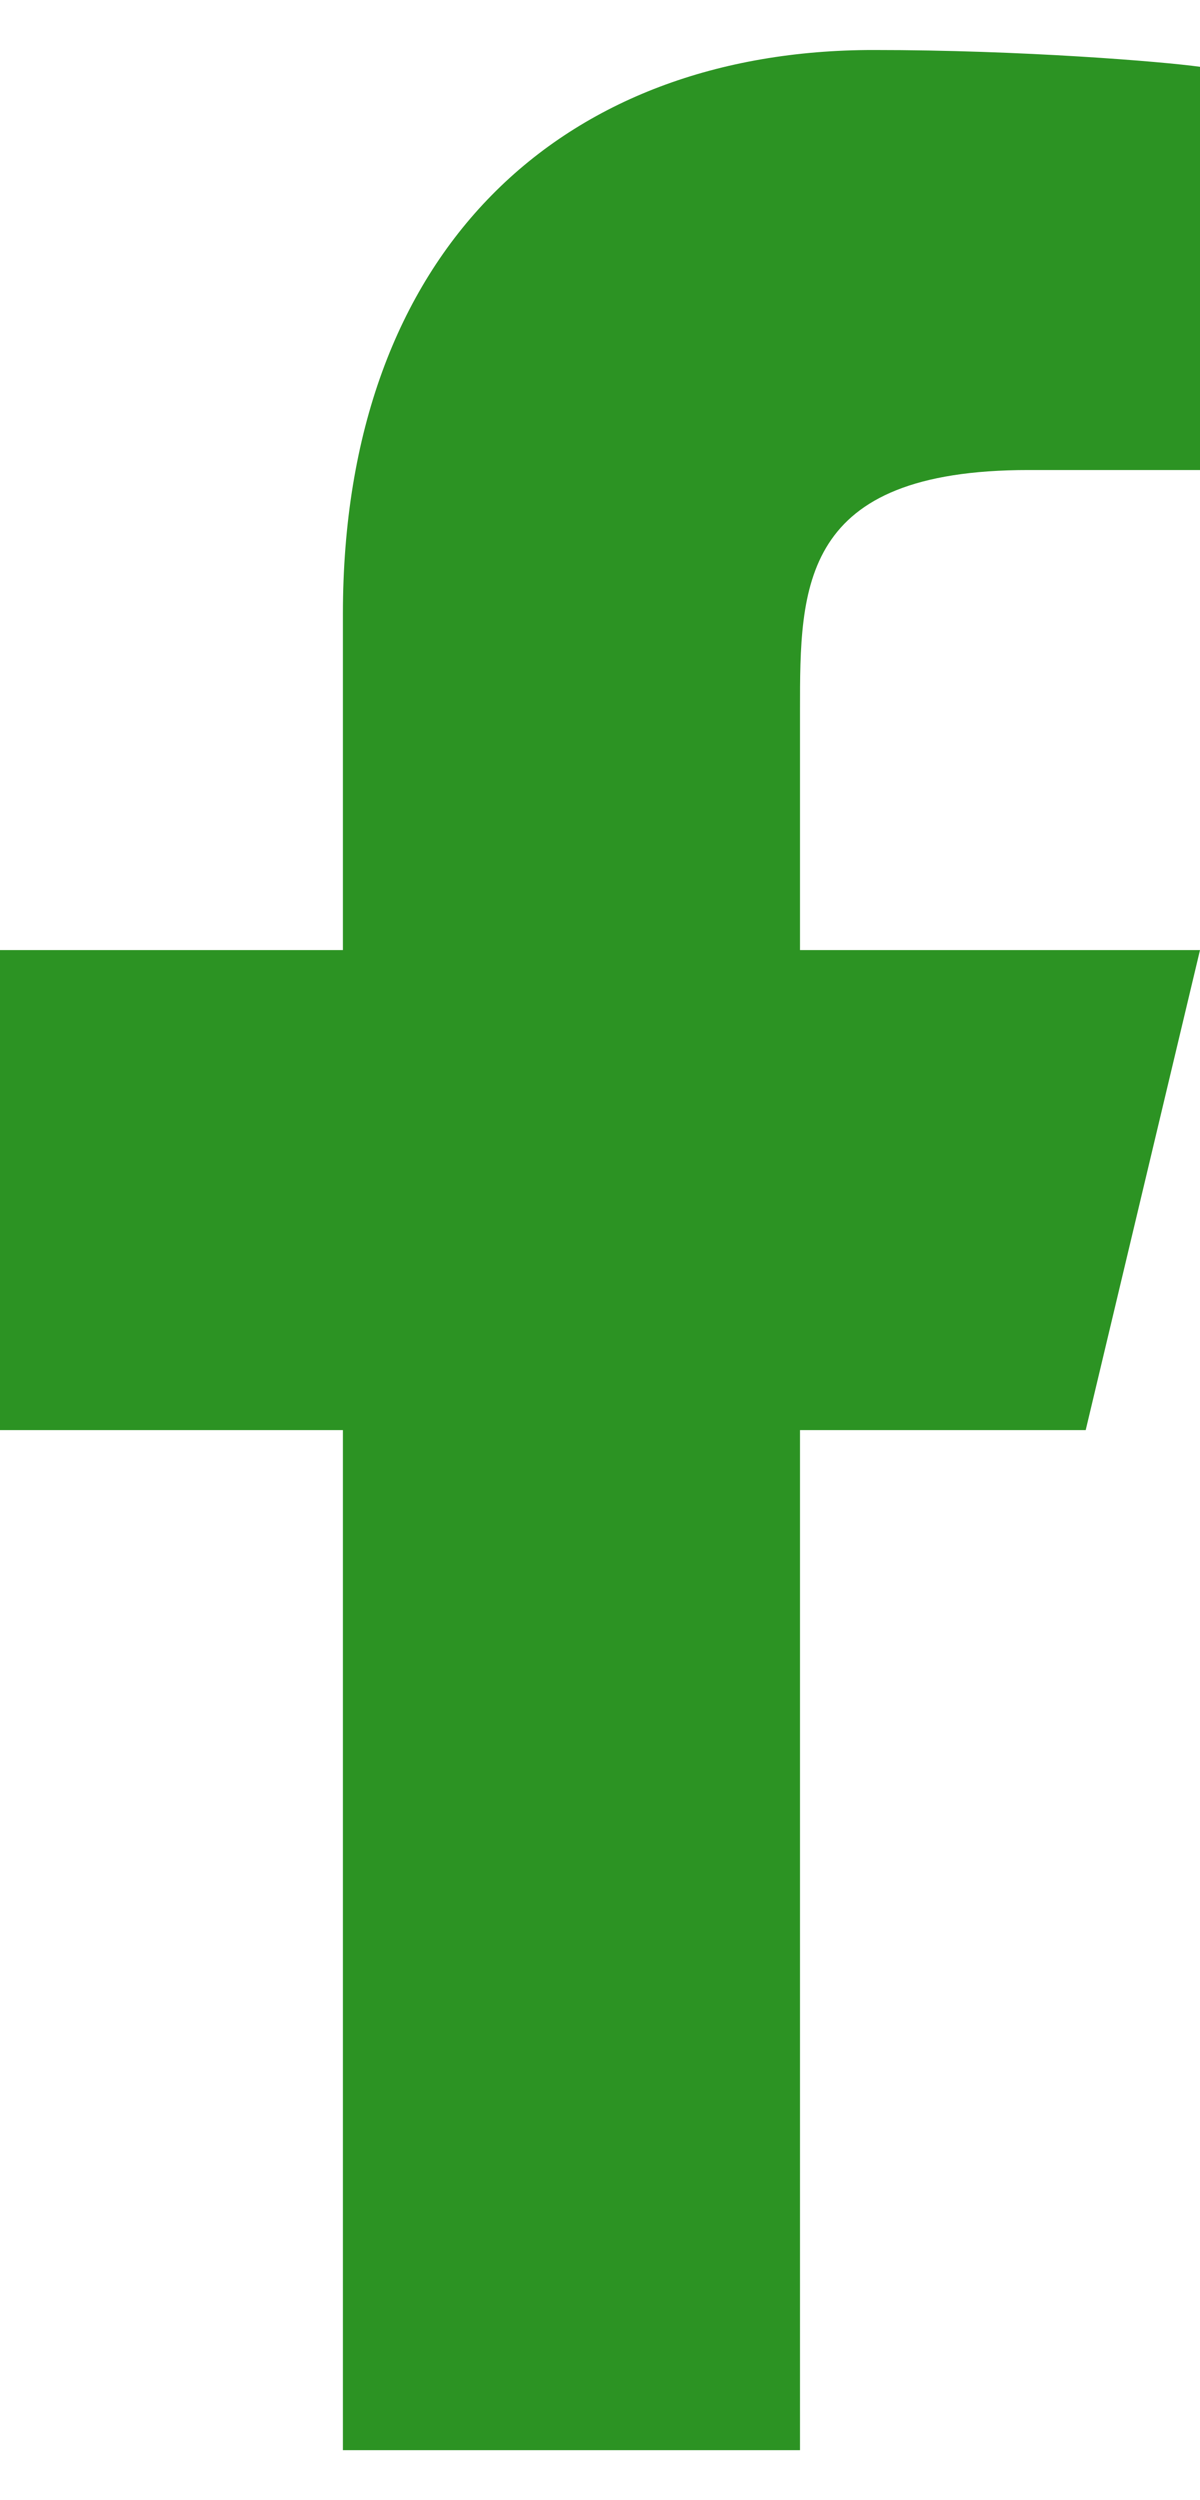 <svg width="12" height="25" viewBox="0 0 12 25" fill="none" xmlns="http://www.w3.org/2000/svg">
<path d="M8 14.3H10.857L12 9.5H8V7.1C8 5.864 8 4.7 10.286 4.7H12V0.668C11.627 0.616 10.221 0.5 8.735 0.5C5.632 0.5 3.429 2.488 3.429 6.14V9.5H0V14.3H3.429V24.5H8V14.3Z" fill="#2C9323"/>
</svg>
